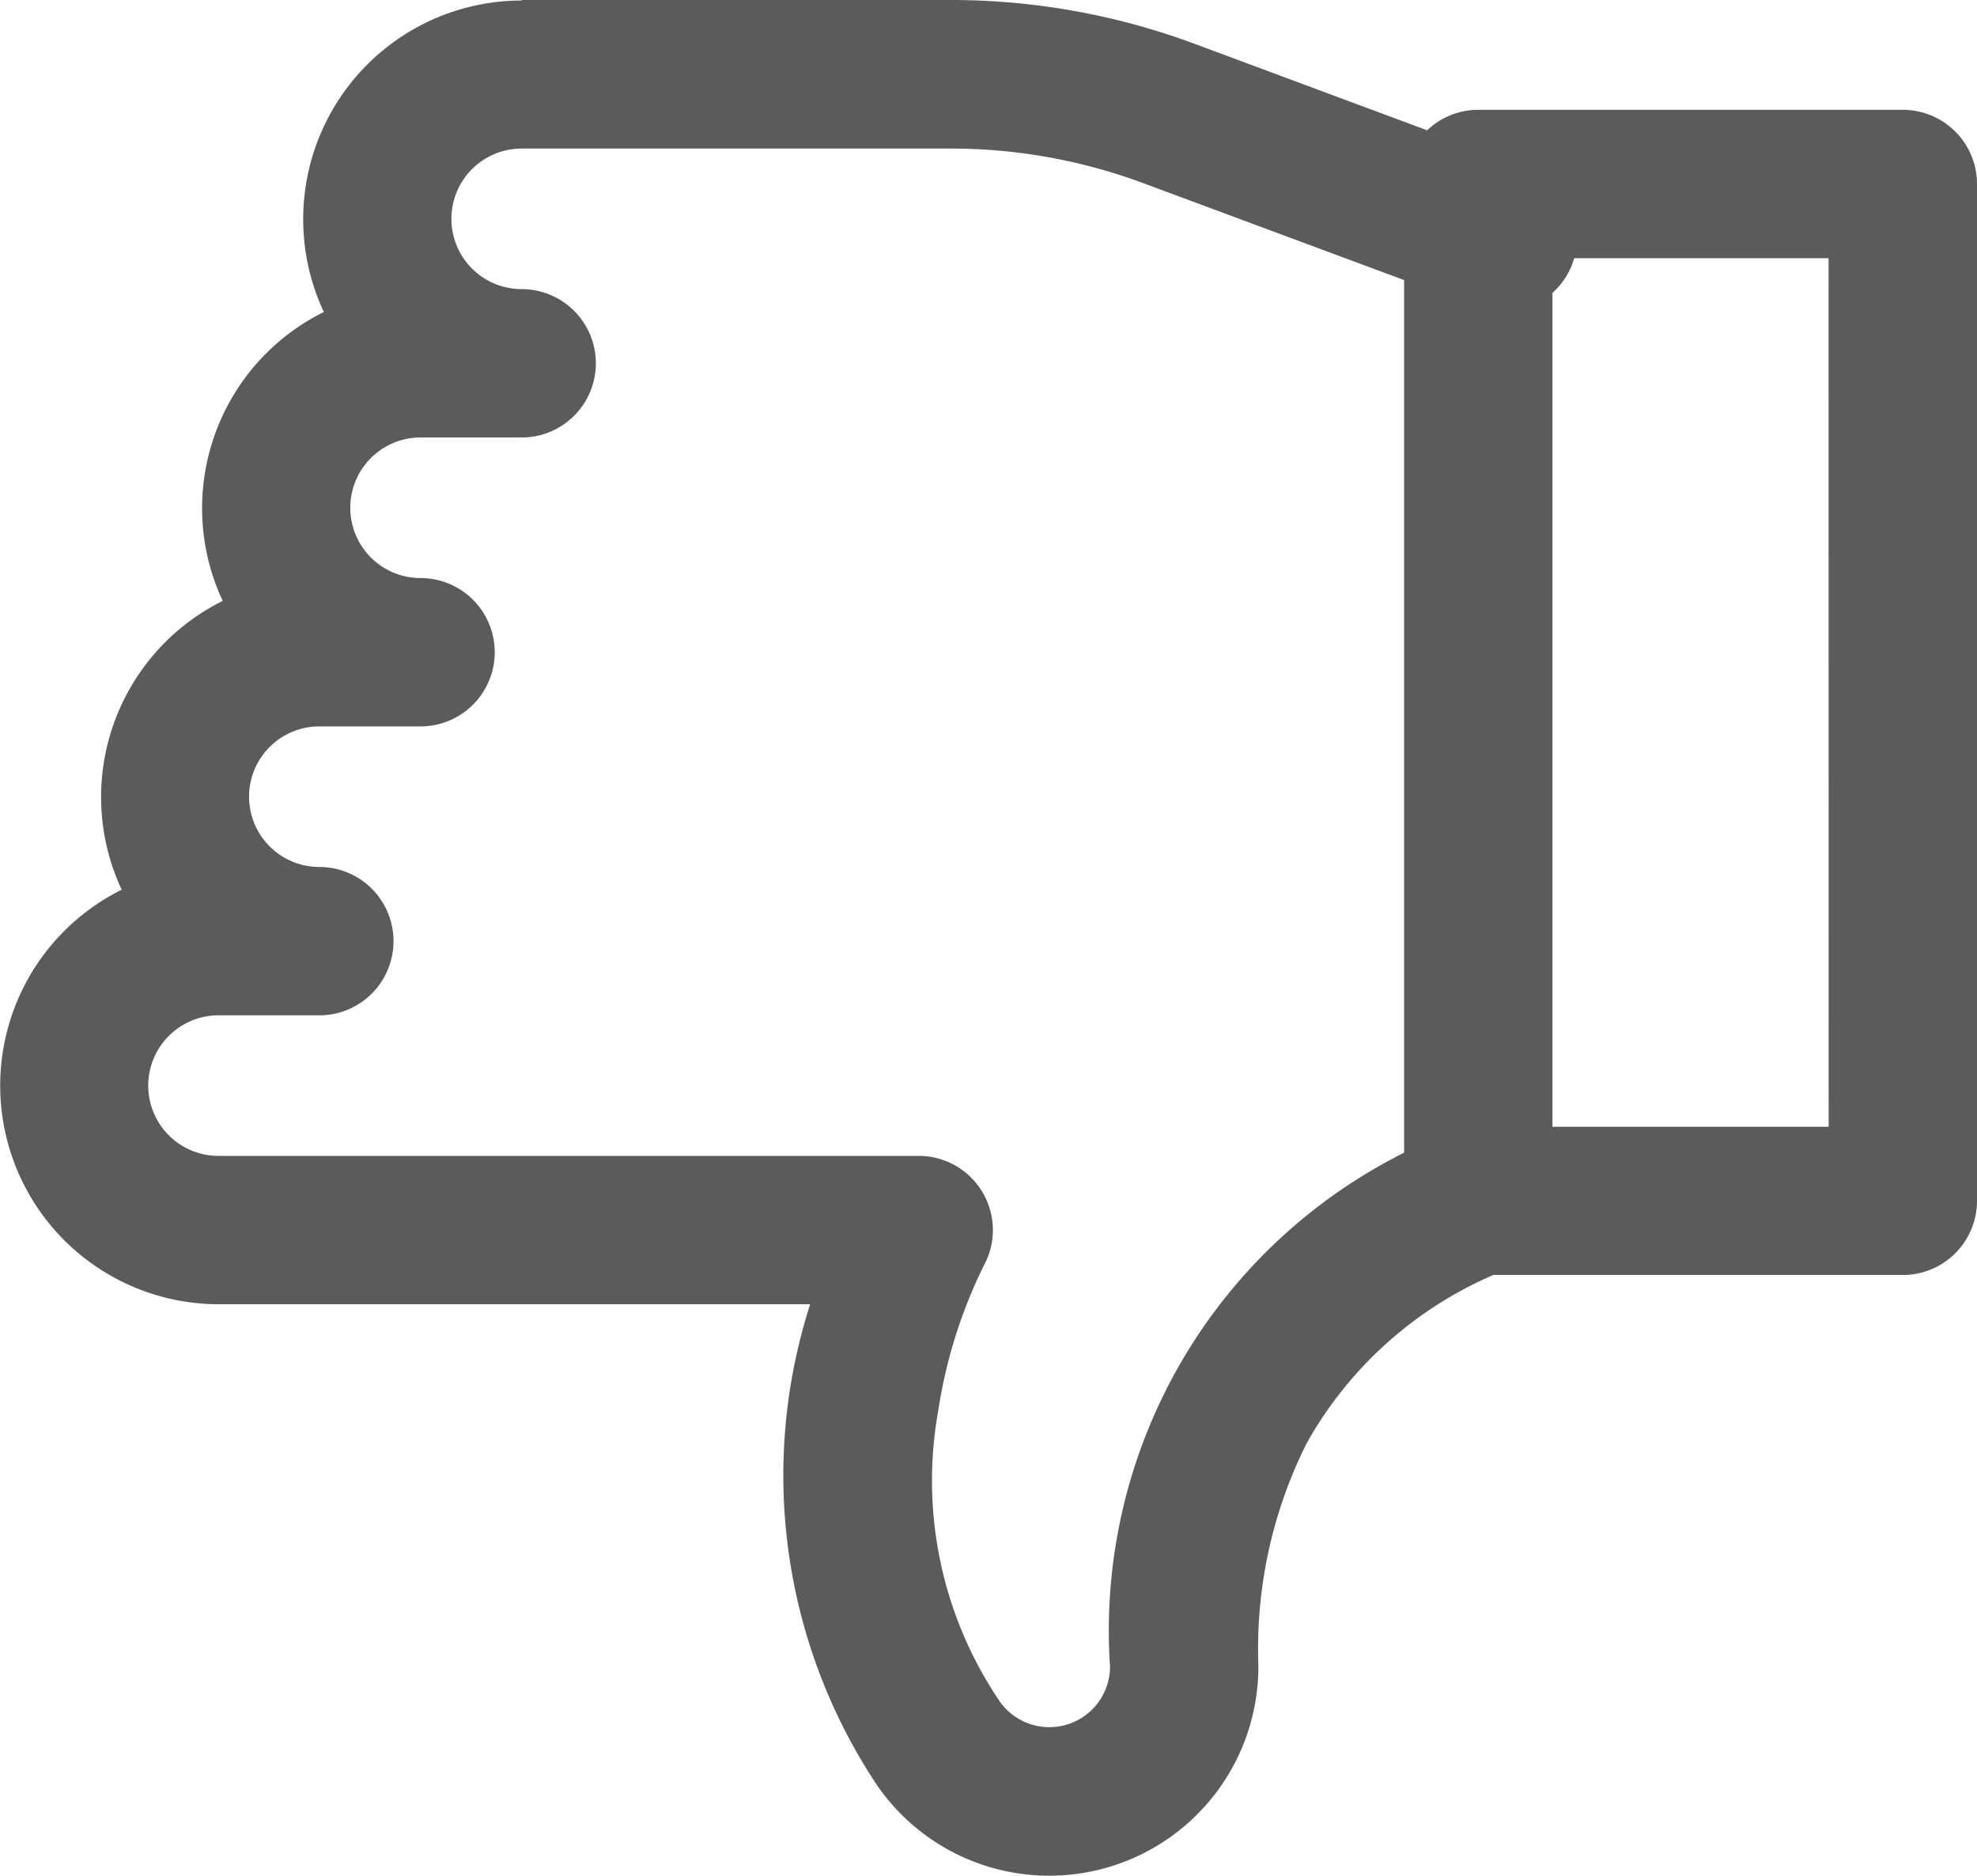 <svg id="unlike" xmlns="http://www.w3.org/2000/svg" width="19.805" height="18.79" viewBox="0 0 19.805 18.79">
  <path id="Path_6" data-name="Path 6" d="M140.229,53.316h4.292a7.008,7.008,0,0,1,2.453.441L150.316,55a.743.743,0,1,1-.518,1.393l-3.343-1.242a5.537,5.537,0,0,0-1.936-.347h-4.292a.7.7,0,1,0,0,1.408.743.743,0,1,1,0,1.486h-1.013a.7.7,0,1,0,0,1.408.743.743,0,0,1,0,1.486H138.2a.7.7,0,1,0,0,1.408.743.743,0,0,1,0,1.486H137.19a.7.7,0,0,0,0,1.408h7.015a.743.743,0,0,1,.651,1.1,4.962,4.962,0,0,0-.456,1.453,3.943,3.943,0,0,0,.615,2.91.608.608,0,0,0,1.106-.347,5.351,5.351,0,0,1,3.4-5.349.743.743,0,1,1,.581,1.368,3.925,3.925,0,0,0-2.008,1.737,4.593,4.593,0,0,0-.487,2.229,2.095,2.095,0,0,1-3.822,1.2,5.6,5.6,0,0,1-.668-4.815H137.19a2.19,2.19,0,0,1-.97-4.152,2.193,2.193,0,0,1,1.012-2.893,2.193,2.193,0,0,1,1.013-2.894,2.191,2.191,0,0,1,1.981-3.12Z" transform="translate(-135.001 -53.316)" fill="#5b5b5b"/>
  <path id="Path_7" data-name="Path 7" d="M54.873,174.86h4.253a.743.743,0,0,1,.743.743v10.185a.743.743,0,0,1-.743.743H54.873a.743.743,0,0,1-.743-.743V175.6A.743.743,0,0,1,54.873,174.86Zm3.509,1.486H55.616v8.7h2.767Z" transform="translate(-40.064 -173.76)" fill="#5b5b5b"/>
</svg>
